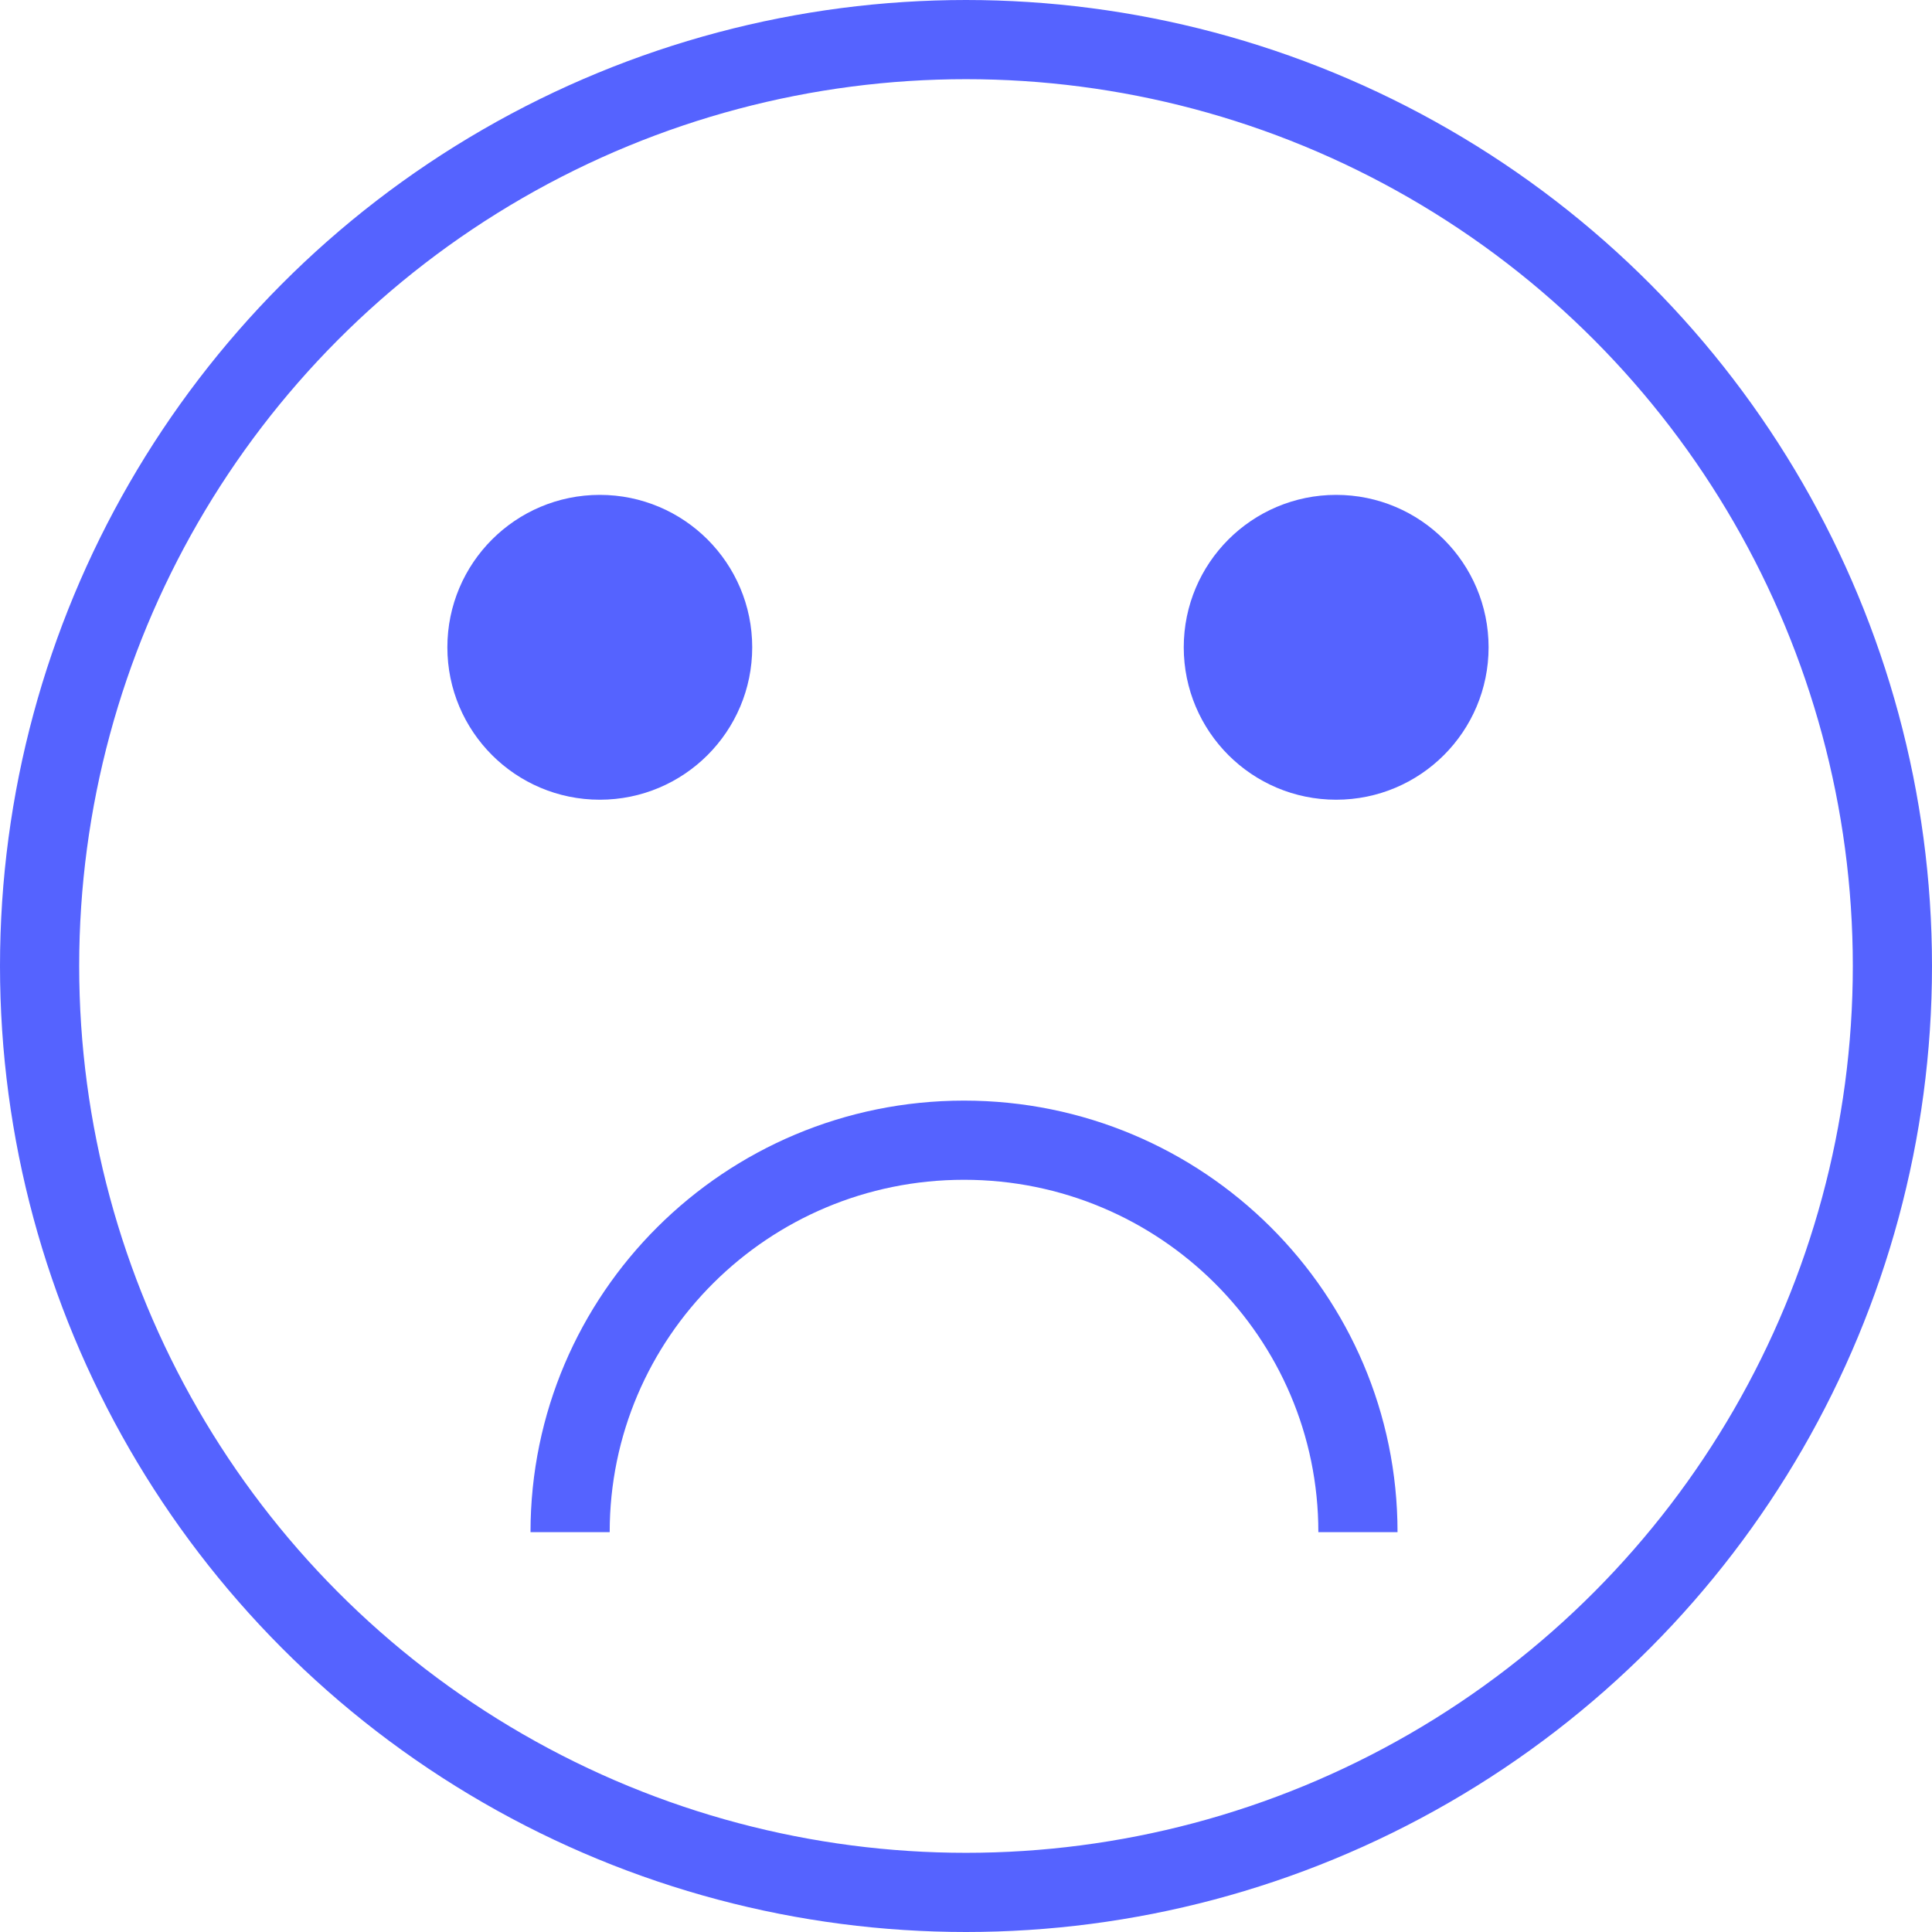 <svg width="488" height="488" viewBox="0 0 488 488" fill="none" xmlns="http://www.w3.org/2000/svg">
<circle cx="244" cy="244" r="234" transform="matrix(-1 0 0 1 488 0)" stroke="#5563FF" stroke-width="20"/>
<circle cx="38.5" cy="38.5" r="28.5" transform="matrix(-1 0 0 1 190 125)" fill="#5563FF" stroke="#5563FF" stroke-width="20"/>
<circle cx="38.5" cy="38.5" r="28.5" transform="matrix(-1 0 0 1 376 125)" fill="#5563FF" stroke="#5563FF" stroke-width="20"/>
<path d="M343 387C343 332.324 298.452 288 243.5 288C188.548 288 144 332.324 144 387" stroke="#5563FF" stroke-width="20"/>
</svg>
